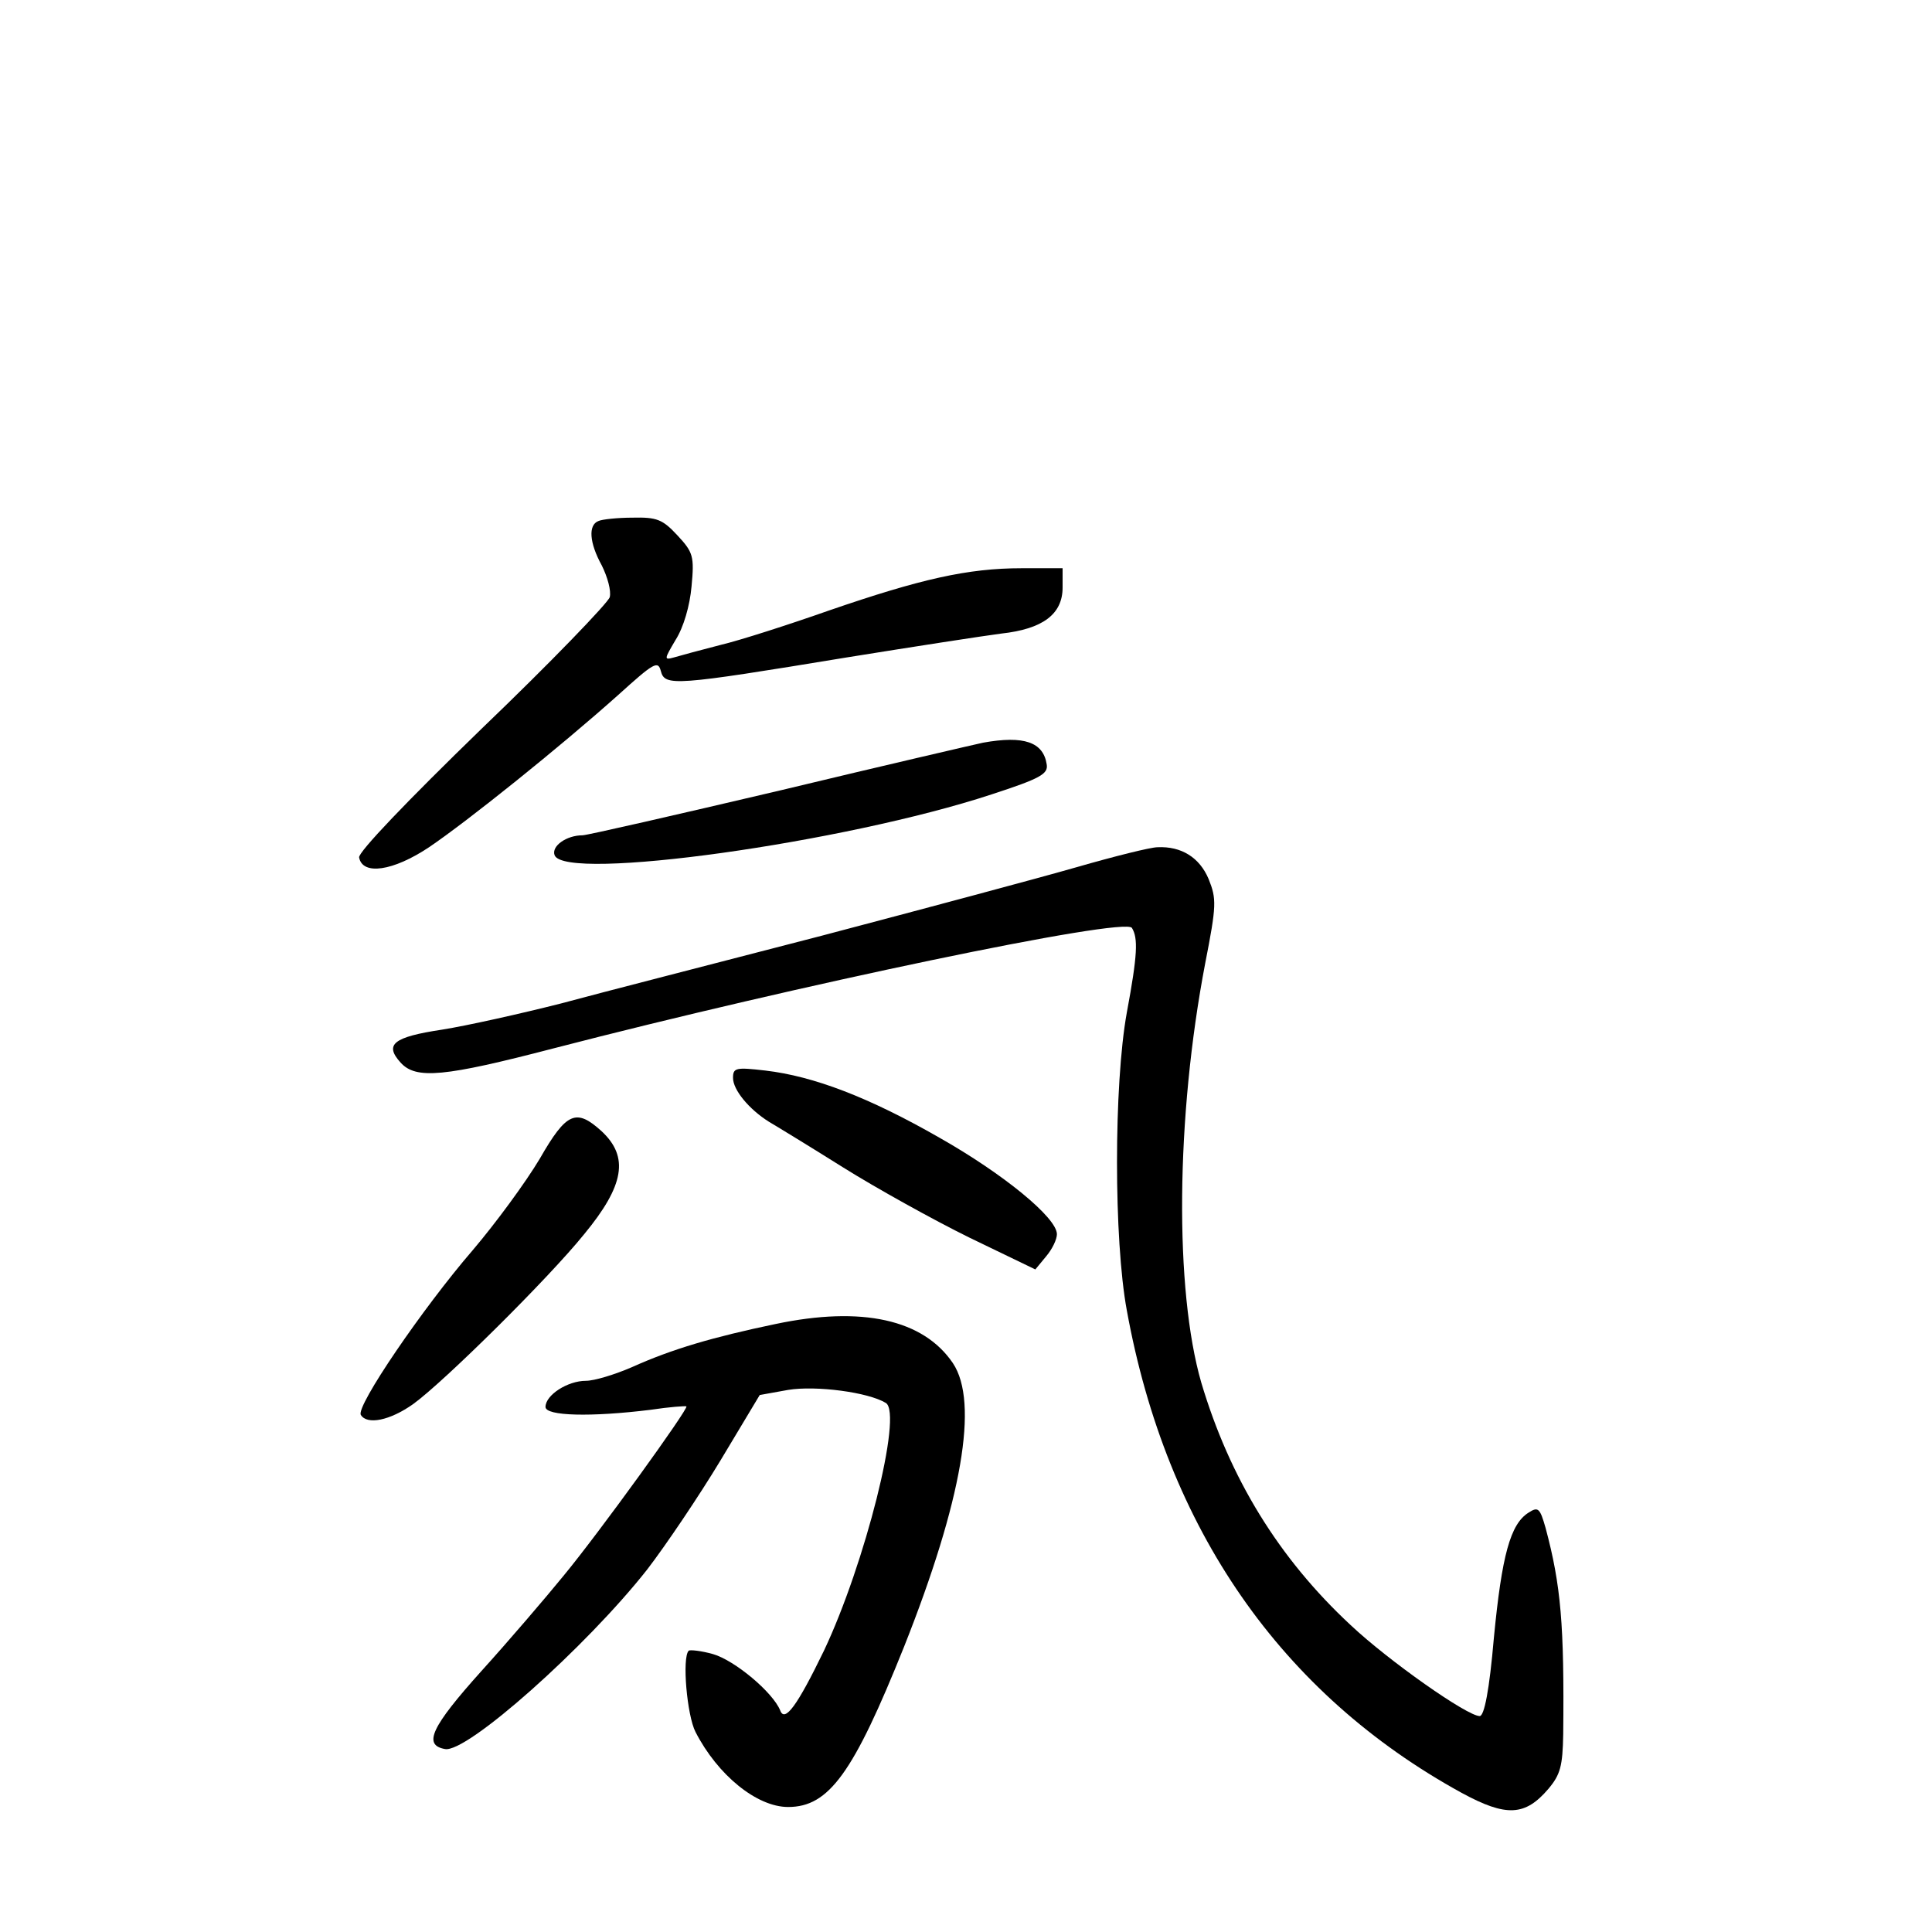 <?xml version="1.0" standalone="no"?>
<!DOCTYPE svg PUBLIC "-//W3C//DTD SVG 20010904//EN"
 "http://www.w3.org/TR/2001/REC-SVG-20010904/DTD/svg10.dtd">
<svg version="1.0" xmlns="http://www.w3.org/2000/svg"
 width="340pt" height="340pt" viewBox="0 0 340 340"
 preserveAspectRatio="xMidYMid meet">
<g transform="translate(0,340) scale(0.1,-0.1)"
fill="#000000" stroke="none">
<path d="M1053 2483 c-18 -7 -16 -38 6 -78 10 -20 17 -45 14 -56 -3 -10 -104
-115 -225 -231 -132 -128 -218 -218 -216 -227 6 -32 60 -24 123 18 68 46 230
176 333 268 63 57 70 61 75 42 7 -27 23 -26 327 24 118 19 241 38 272 42 73 8
108 34 108 81 l0 34 -72 0 c-95 0 -178 -19 -338 -74 -71 -25 -158 -53 -192
-61 -35 -9 -72 -19 -82 -22 -18 -5 -17 -3 3 31 14 22 25 60 28 94 5 53 3 60
-25 90 -26 28 -36 32 -79 31 -26 0 -54 -3 -60 -6z"/>
<path d="M1730 2093 c-14 -3 -174 -40 -357 -84 -183 -43 -340 -79 -348 -79
-28 0 -55 -19 -49 -35 18 -47 511 22 769 107 86 28 100 36 97 53 -6 39 -40 51
-112 38z"/>
<path d="M1895 1874 c-66 -19 -268 -73 -450 -121 -181 -47 -388 -100 -458
-119 -71 -18 -165 -39 -209 -46 -86 -13 -102 -26 -73 -58 27 -30 77 -25 269
25 428 111 1006 232 1018 212 11 -18 10 -47 -9 -149 -23 -127 -23 -400 0 -524
70 -385 272 -675 589 -849 79 -43 112 -41 153 7 21 25 25 40 26 96 2 193 -4
262 -31 363 -10 35 -13 38 -30 27 -32 -20 -47 -75 -61 -220 -8 -93 -17 -138
-25 -138 -22 0 -160 97 -227 160 -127 118 -213 259 -263 427 -47 163 -45 466
7 738 20 102 20 113 6 148 -16 38 -48 58 -90 56 -12 0 -76 -16 -142 -35z"/>
<path d="M1290 1503 c0 -21 28 -55 63 -77 12 -7 71 -43 130 -80 59 -37 160
-93 223 -124 l116 -56 19 23 c11 13 19 30 19 39 0 29 -94 106 -207 170 -124
71 -221 108 -306 118 -52 6 -57 5 -57 -13z"/>
<path d="M950 1361 c-25 -42 -78 -114 -118 -161 -88 -102 -206 -275 -197 -290
11 -18 51 -10 92 19 54 39 239 222 301 299 71 86 79 136 31 181 -45 41 -62 34
-109 -48z"/>
<path d="M1365 1070 c-110 -23 -182 -44 -253 -76 -30 -13 -66 -24 -81 -24 -32
0 -71 -25 -71 -46 0 -16 80 -18 185 -5 33 5 61 7 63 6 4 -4 -154 -223 -217
-299 -31 -38 -96 -114 -144 -167 -88 -98 -103 -130 -64 -137 38 -8 249 180
356 316 33 43 91 129 129 192 l69 115 50 9 c49 8 141 -4 172 -23 30 -19 -37
-284 -109 -436 -47 -97 -69 -127 -77 -105 -13 32 -80 88 -118 99 -21 6 -41 8
-43 6 -12 -12 -3 -114 12 -143 39 -76 108 -132 163 -132 72 0 115 60 204 282
102 257 132 430 86 499 -52 77 -160 101 -312 69z"/>
</g>
</svg>
